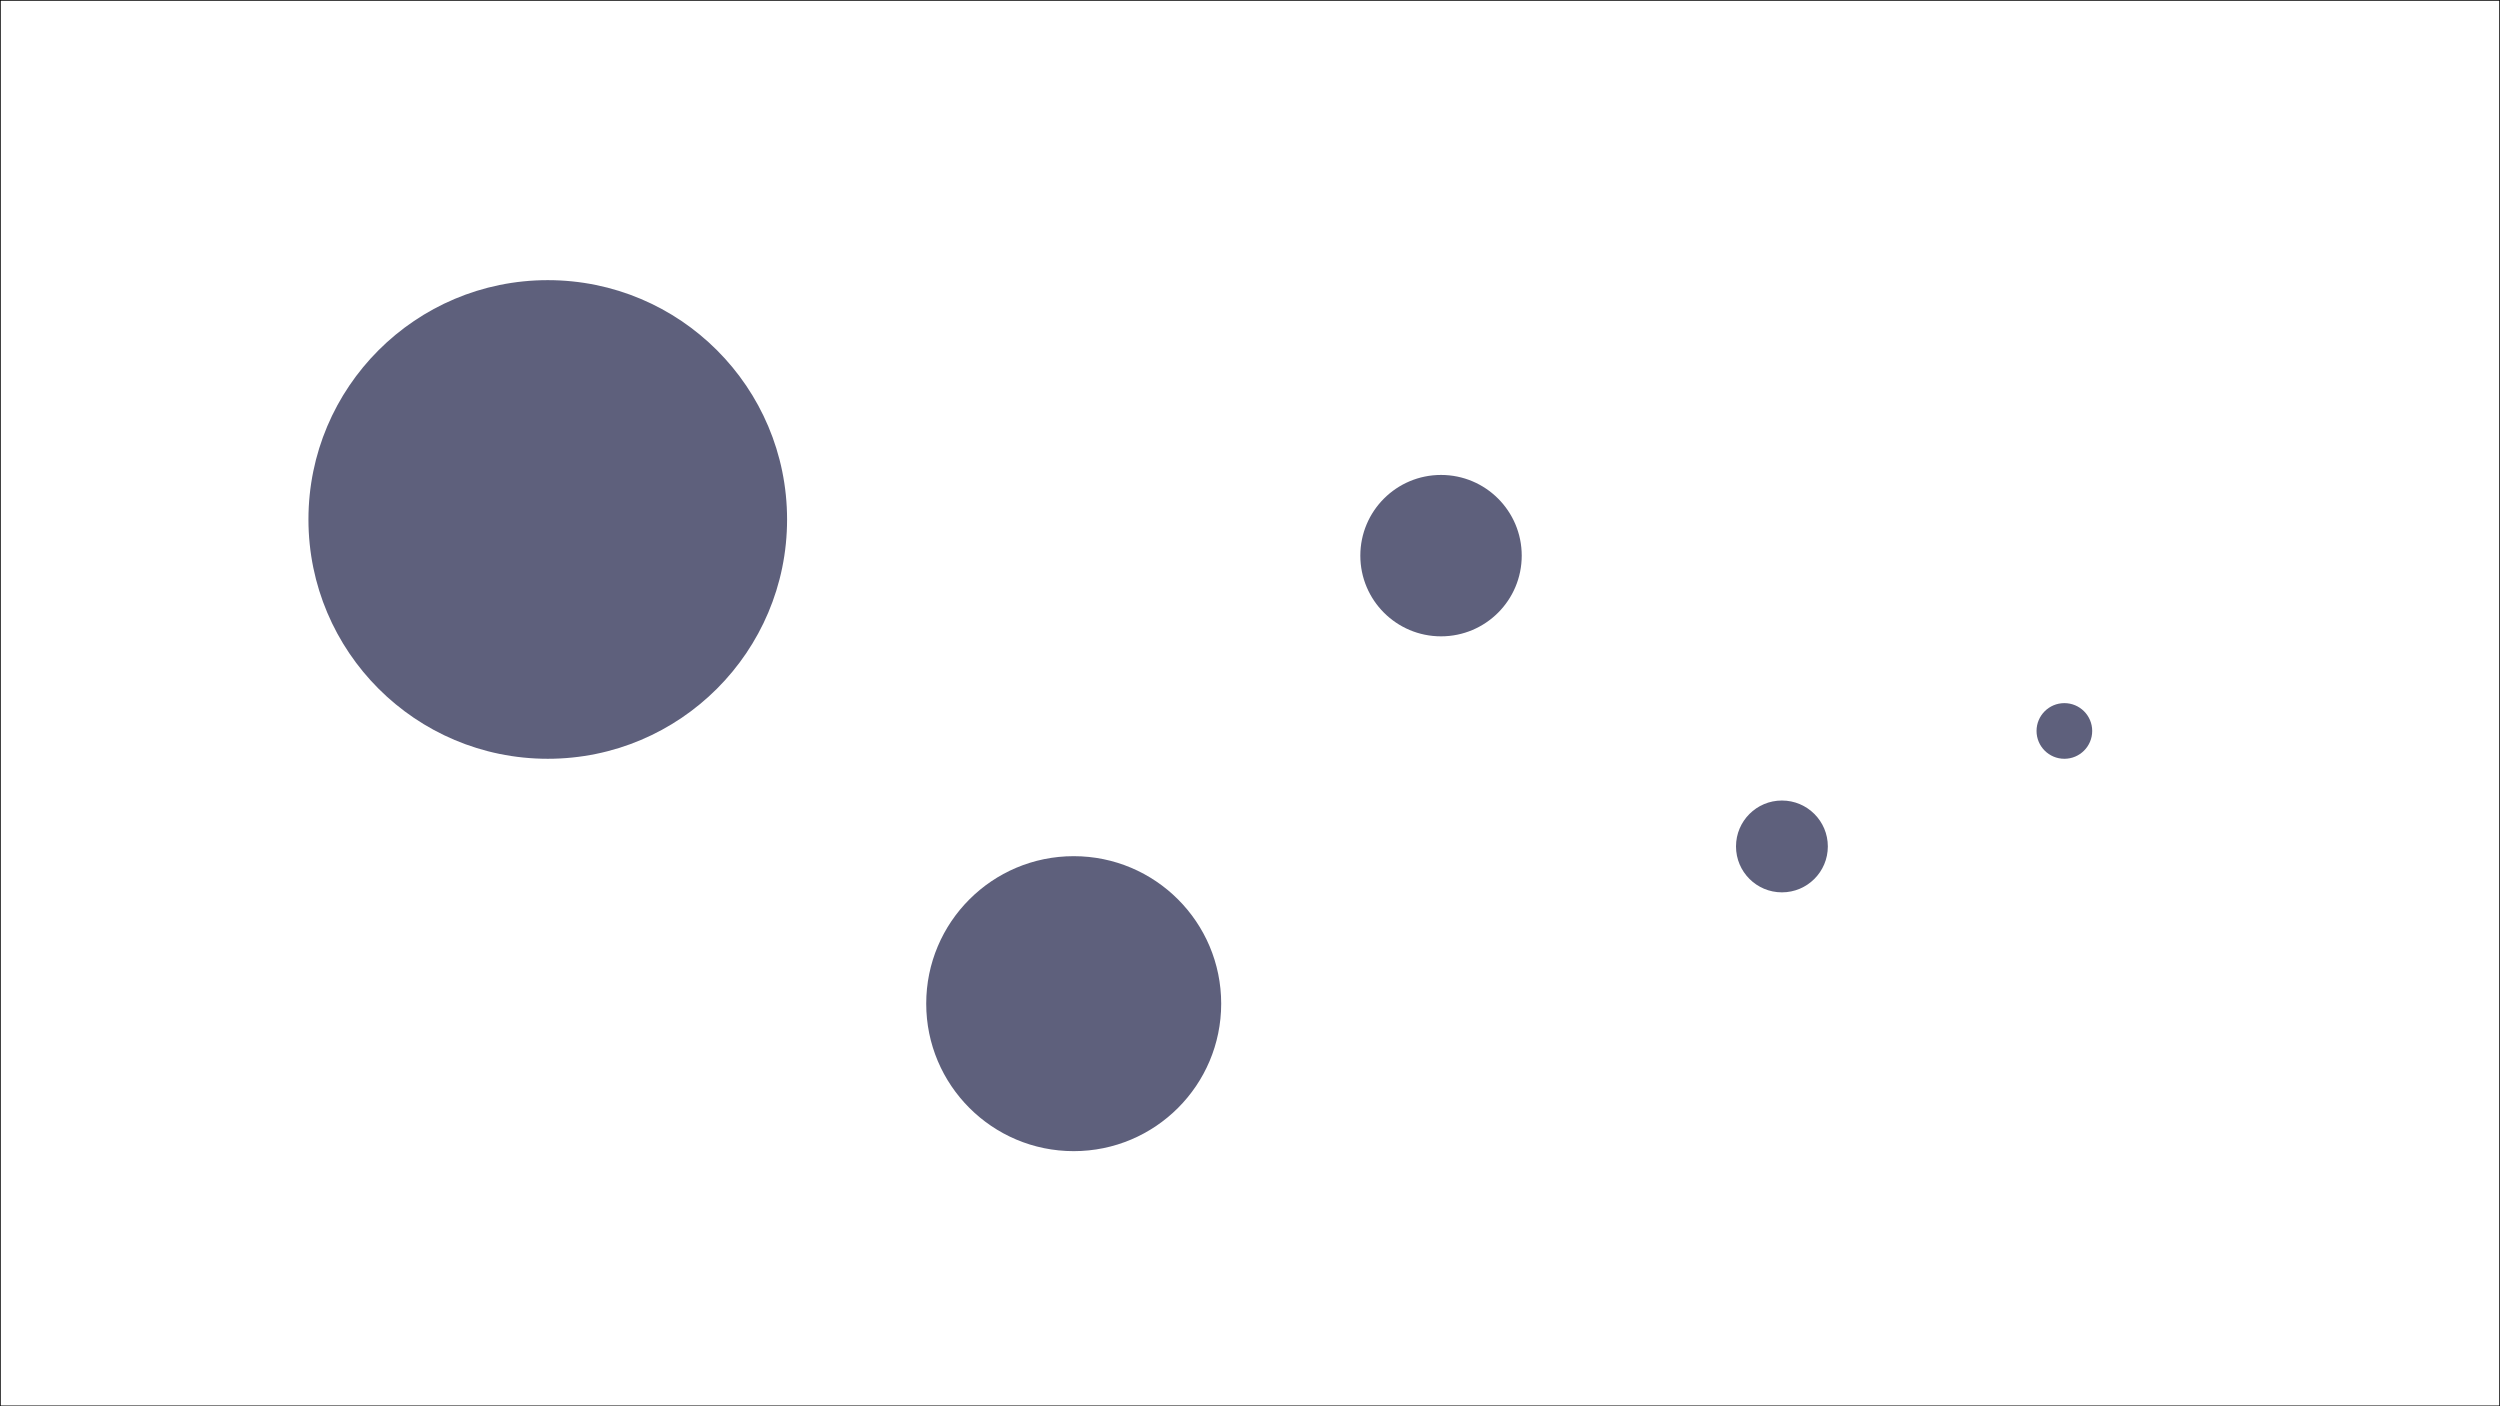 <?xml version="1.0" encoding="UTF-8" standalone="no"?>
<!-- Created with Inkscape (http://www.inkscape.org/) -->

<svg
   width="508mm"
   height="285.75mm"
   viewBox="0 0 508 285.75"
   version="1.1"
   id="svg1"
   inkscape:version="1.4 (86a8ad7, 2024-10-11)"
   sodipodi:docname="example.svg"
   xmlns:inkscape="http://www.inkscape.org/namespaces/inkscape"
   xmlns:sodipodi="http://sodipodi.sourceforge.net/DTD/sodipodi-0.dtd"
   xmlns="http://www.w3.org/2000/svg"
   xmlns:svg="http://www.w3.org/2000/svg">
  <sodipodi:namedview
     id="namedview1"
     pagecolor="#ffffff"
     bordercolor="#000000"
     borderopacity="0.25"
     inkscape:showpageshadow="2"
     inkscape:pageopacity="0.0"
     inkscape:pagecheckerboard="0"
     inkscape:deskcolor="#d1d1d1"
     inkscape:document-units="mm"
     inkscape:zoom="0.44498106"
     inkscape:cx="725.87359"
     inkscape:cy="592.16003"
     inkscape:window-width="1408"
     inkscape:window-height="1201"
     inkscape:window-x="8"
     inkscape:window-y="16"
     inkscape:window-maximized="0"
     inkscape:current-layer="layer1" />
  <defs
     id="defs1" />
  <g
     inkscape:label="Layer 1"
     inkscape:groupmode="layer"
     id="layer1">
    <circle
       style="fill:#5e607c;stroke:none;stroke-width:0.807;stroke-linecap:square;stroke-miterlimit:1.6;paint-order:markers fill stroke"
       id="path1"
       cx="111.305"
       cy="105.555"
       r="48.629" />
    <circle
       style="fill:#5e607c;stroke:none;stroke-width:0.807;stroke-linecap:square;stroke-miterlimit:1.6;paint-order:markers fill stroke"
       id="path2"
       cx="218.177"
       cy="203.944"
       r="29.969" />
    <circle
       style="fill:#5e607c;stroke:none;stroke-width:0.807;stroke-linecap:square;stroke-miterlimit:1.6;paint-order:markers fill stroke"
       id="path3"
       cx="292.817"
       cy="112.906"
       r="16.398" />
    <circle
       style="fill:#5e607c;stroke:none;stroke-width:0.807;stroke-linecap:square;stroke-miterlimit:1.6;paint-order:markers fill stroke"
       id="path4"
       cx="362.086"
       cy="171.996"
       r="9.33" />
    <ellipse
       style="fill:#5e607c;stroke:none;stroke-width:0.807;stroke-linecap:square;stroke-miterlimit:1.6;paint-order:markers fill stroke"
       id="path5"
       cx="419.48"
       cy="148.53"
       rx="5.655"
       ry="5.655" />
    <rect
       style="fill:none;stroke:#000000;stroke-width:0.3;stroke-linecap:square;stroke-miterlimit:1.6;paint-order:markers fill stroke"
       id="rect5"
       width="508"
       height="285.75"
       x="0"
       y="0" />
  </g>
</svg>
